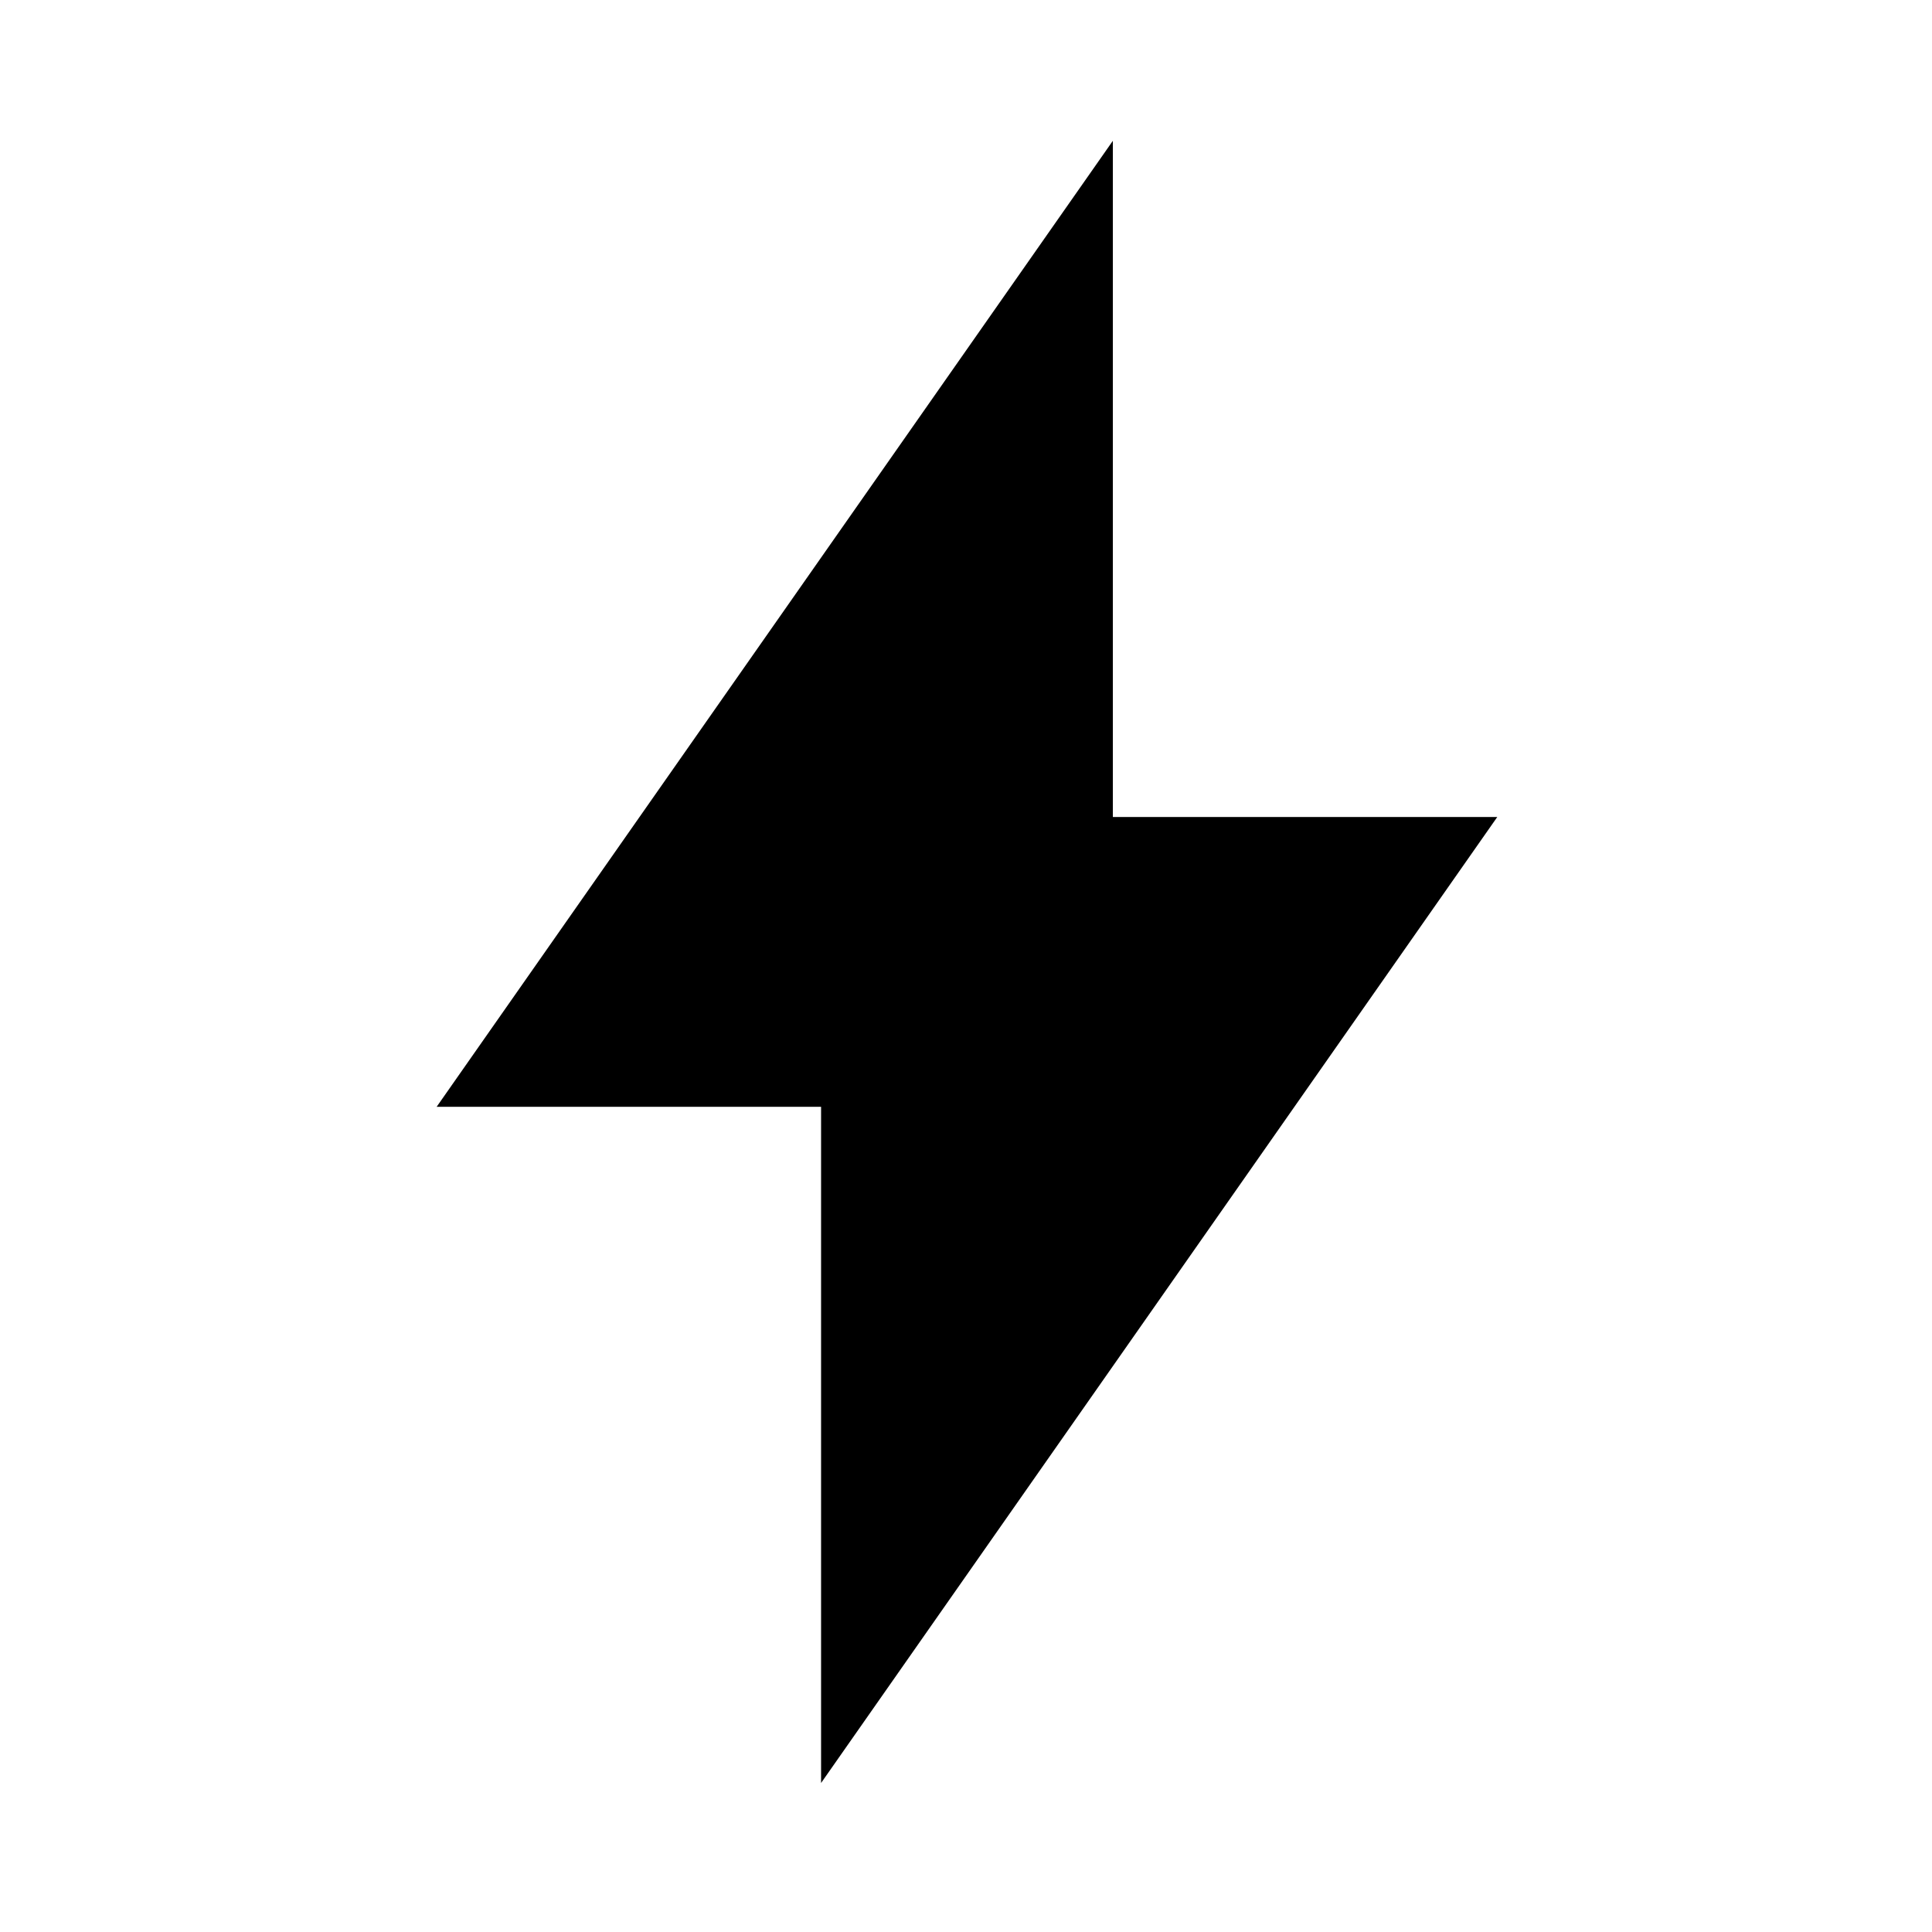 <svg viewBox="0 0 80 80" fill="none">
  <path fill-rule="evenodd" clip-rule="evenodd" d="M33.999 45.83L18.081 45.83L46.081 5.83V33.83L61.999 33.83L33.999 73.83L33.999 45.83Z" fill="currentColor" />
</svg>